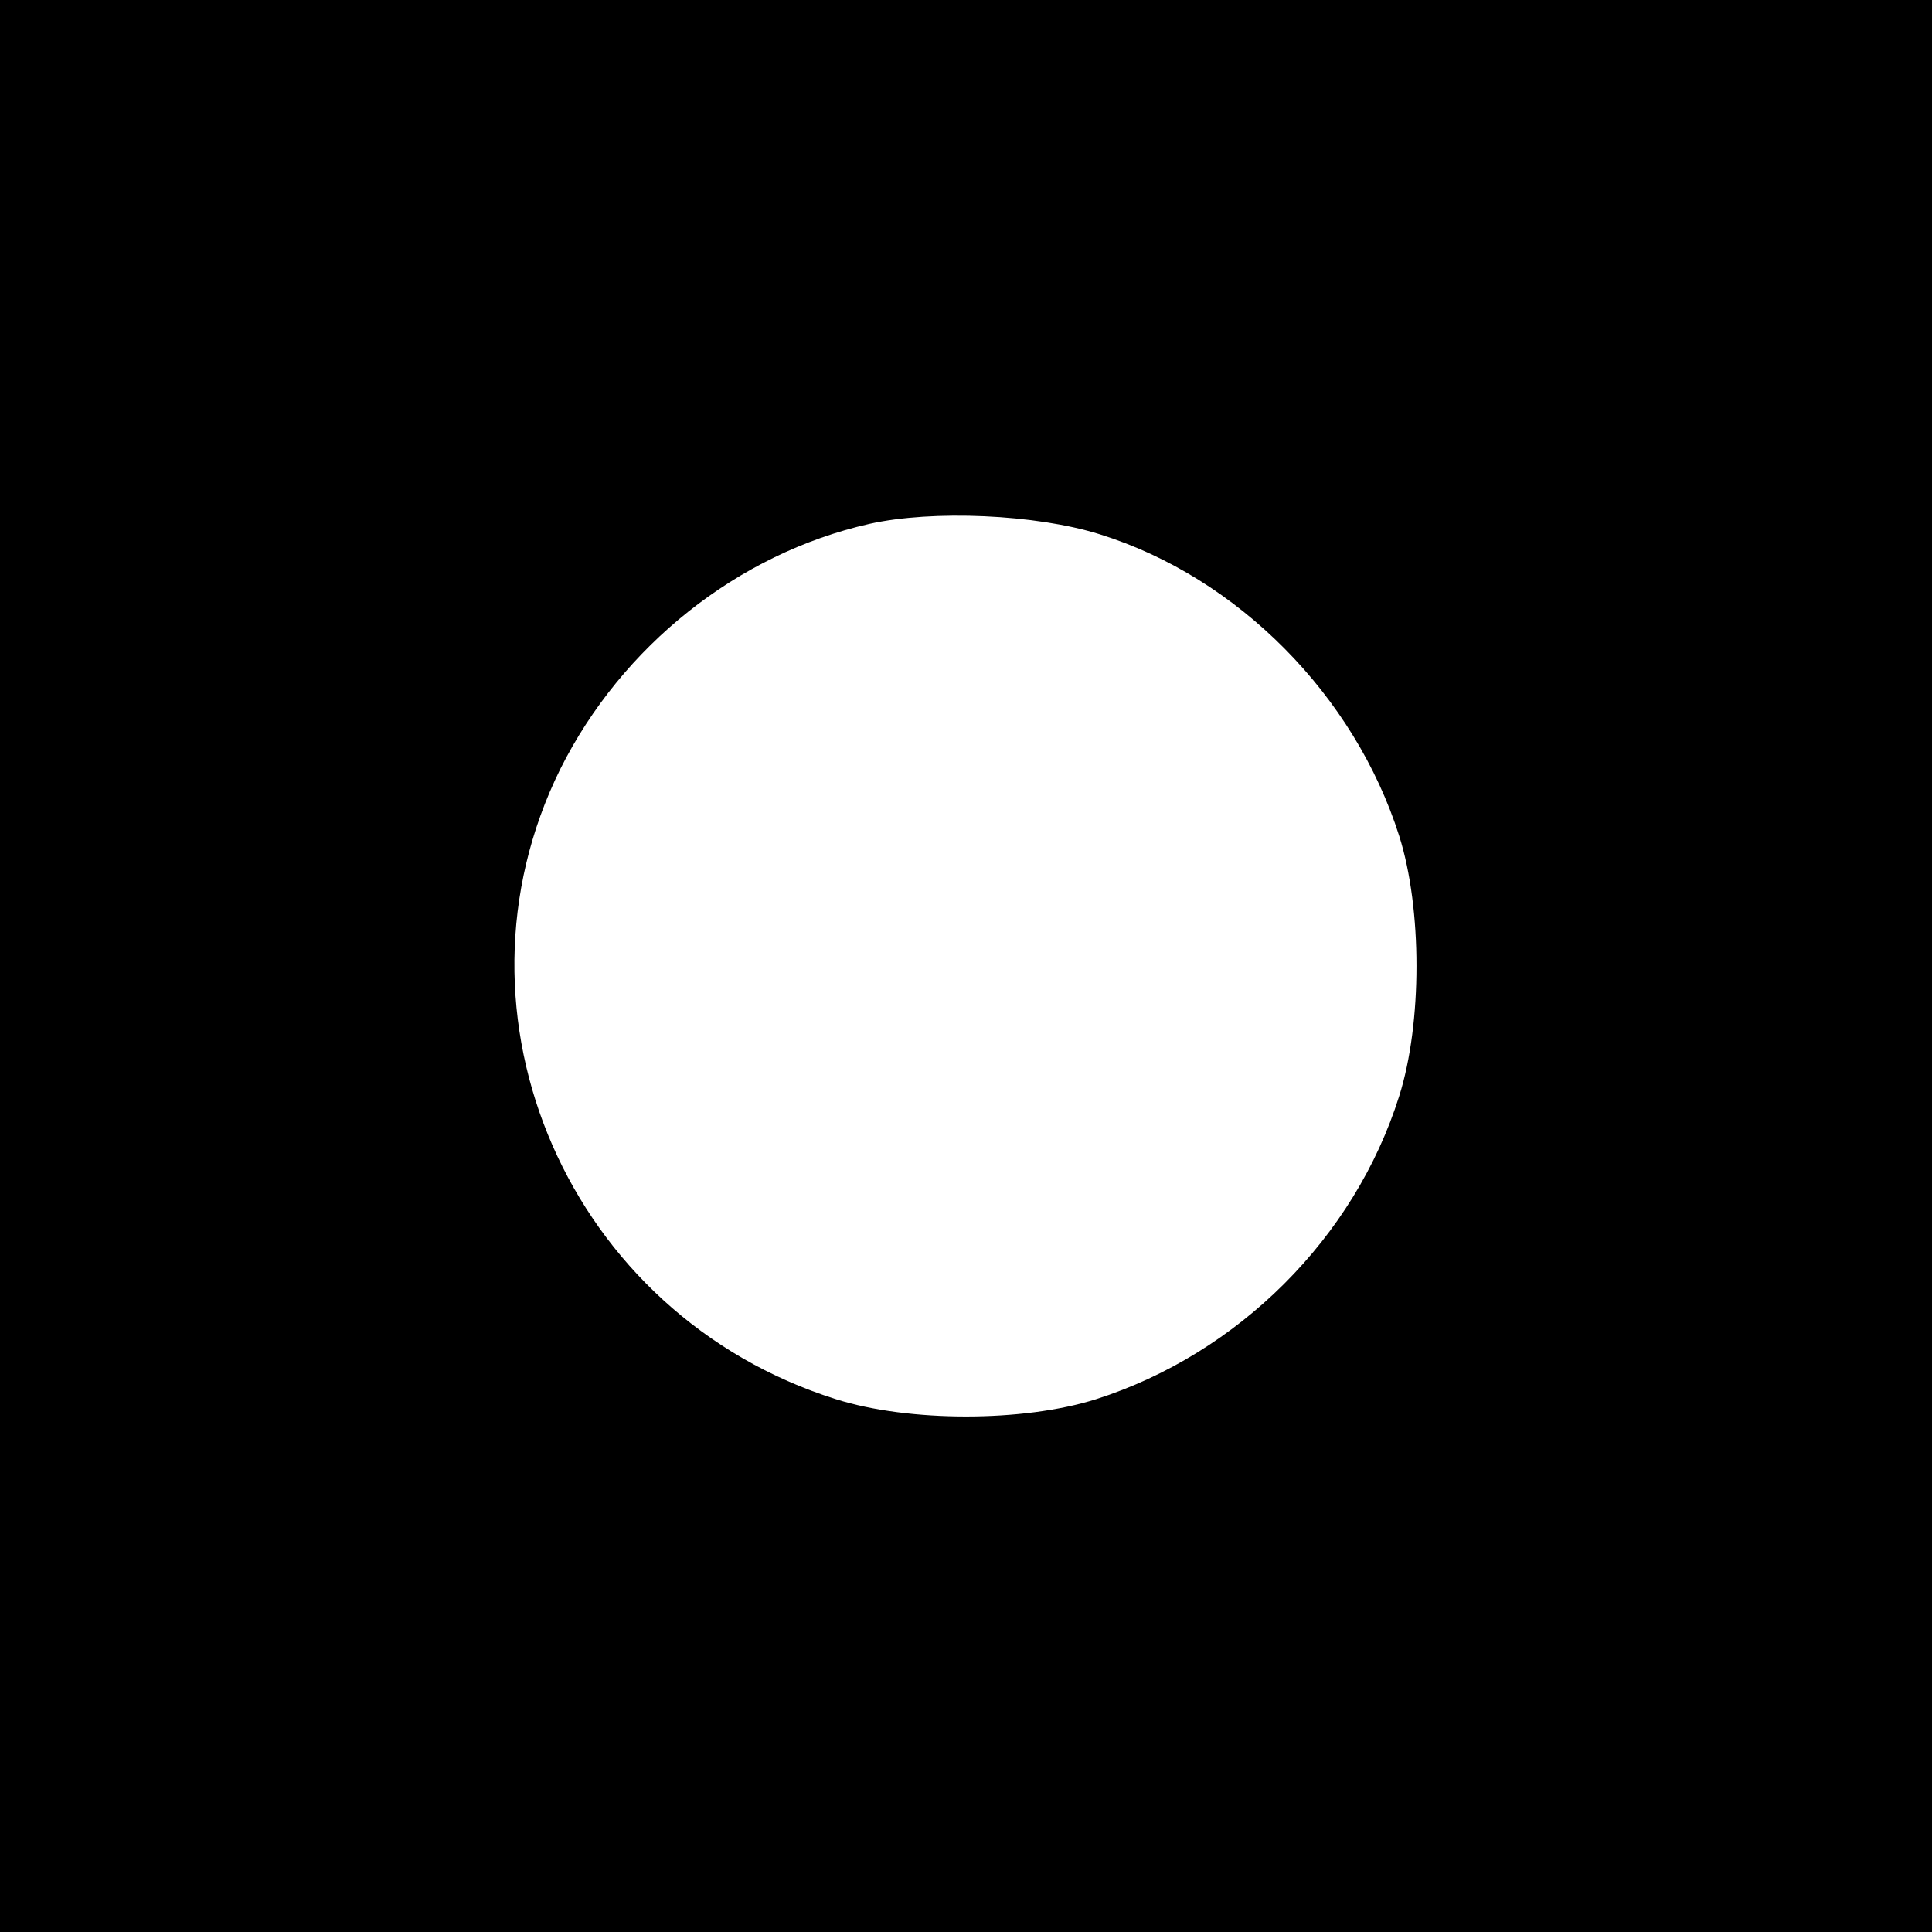 <?xml version="1.0" standalone="no"?>
<!DOCTYPE svg PUBLIC "-//W3C//DTD SVG 20010904//EN"
 "http://www.w3.org/TR/2001/REC-SVG-20010904/DTD/svg10.dtd">
<svg version="1.0" xmlns="http://www.w3.org/2000/svg"
 width="260pt" height="260pt" viewBox="0 0 260 260"
 preserveAspectRatio="xMidYMid meet">
<g transform="translate(0,260) scale(0.1,-0.1)"
fill="#000000" stroke="none">
<path d="M0 1300 l0 -1300 1300 0 1300 0 0 1300 0 1300 -1300 0 -1300 0 0
-1300z m1480 581 c186 -58 343 -217 403 -406 31 -98 31 -252 0 -350 -60 -191
-217 -347 -408 -408 -98 -31 -252 -31 -350 0 -359 113 -535 516 -371 848 83
166 239 290 416 330 85 19 224 13 310 -14z"/>
</g>
</svg>
